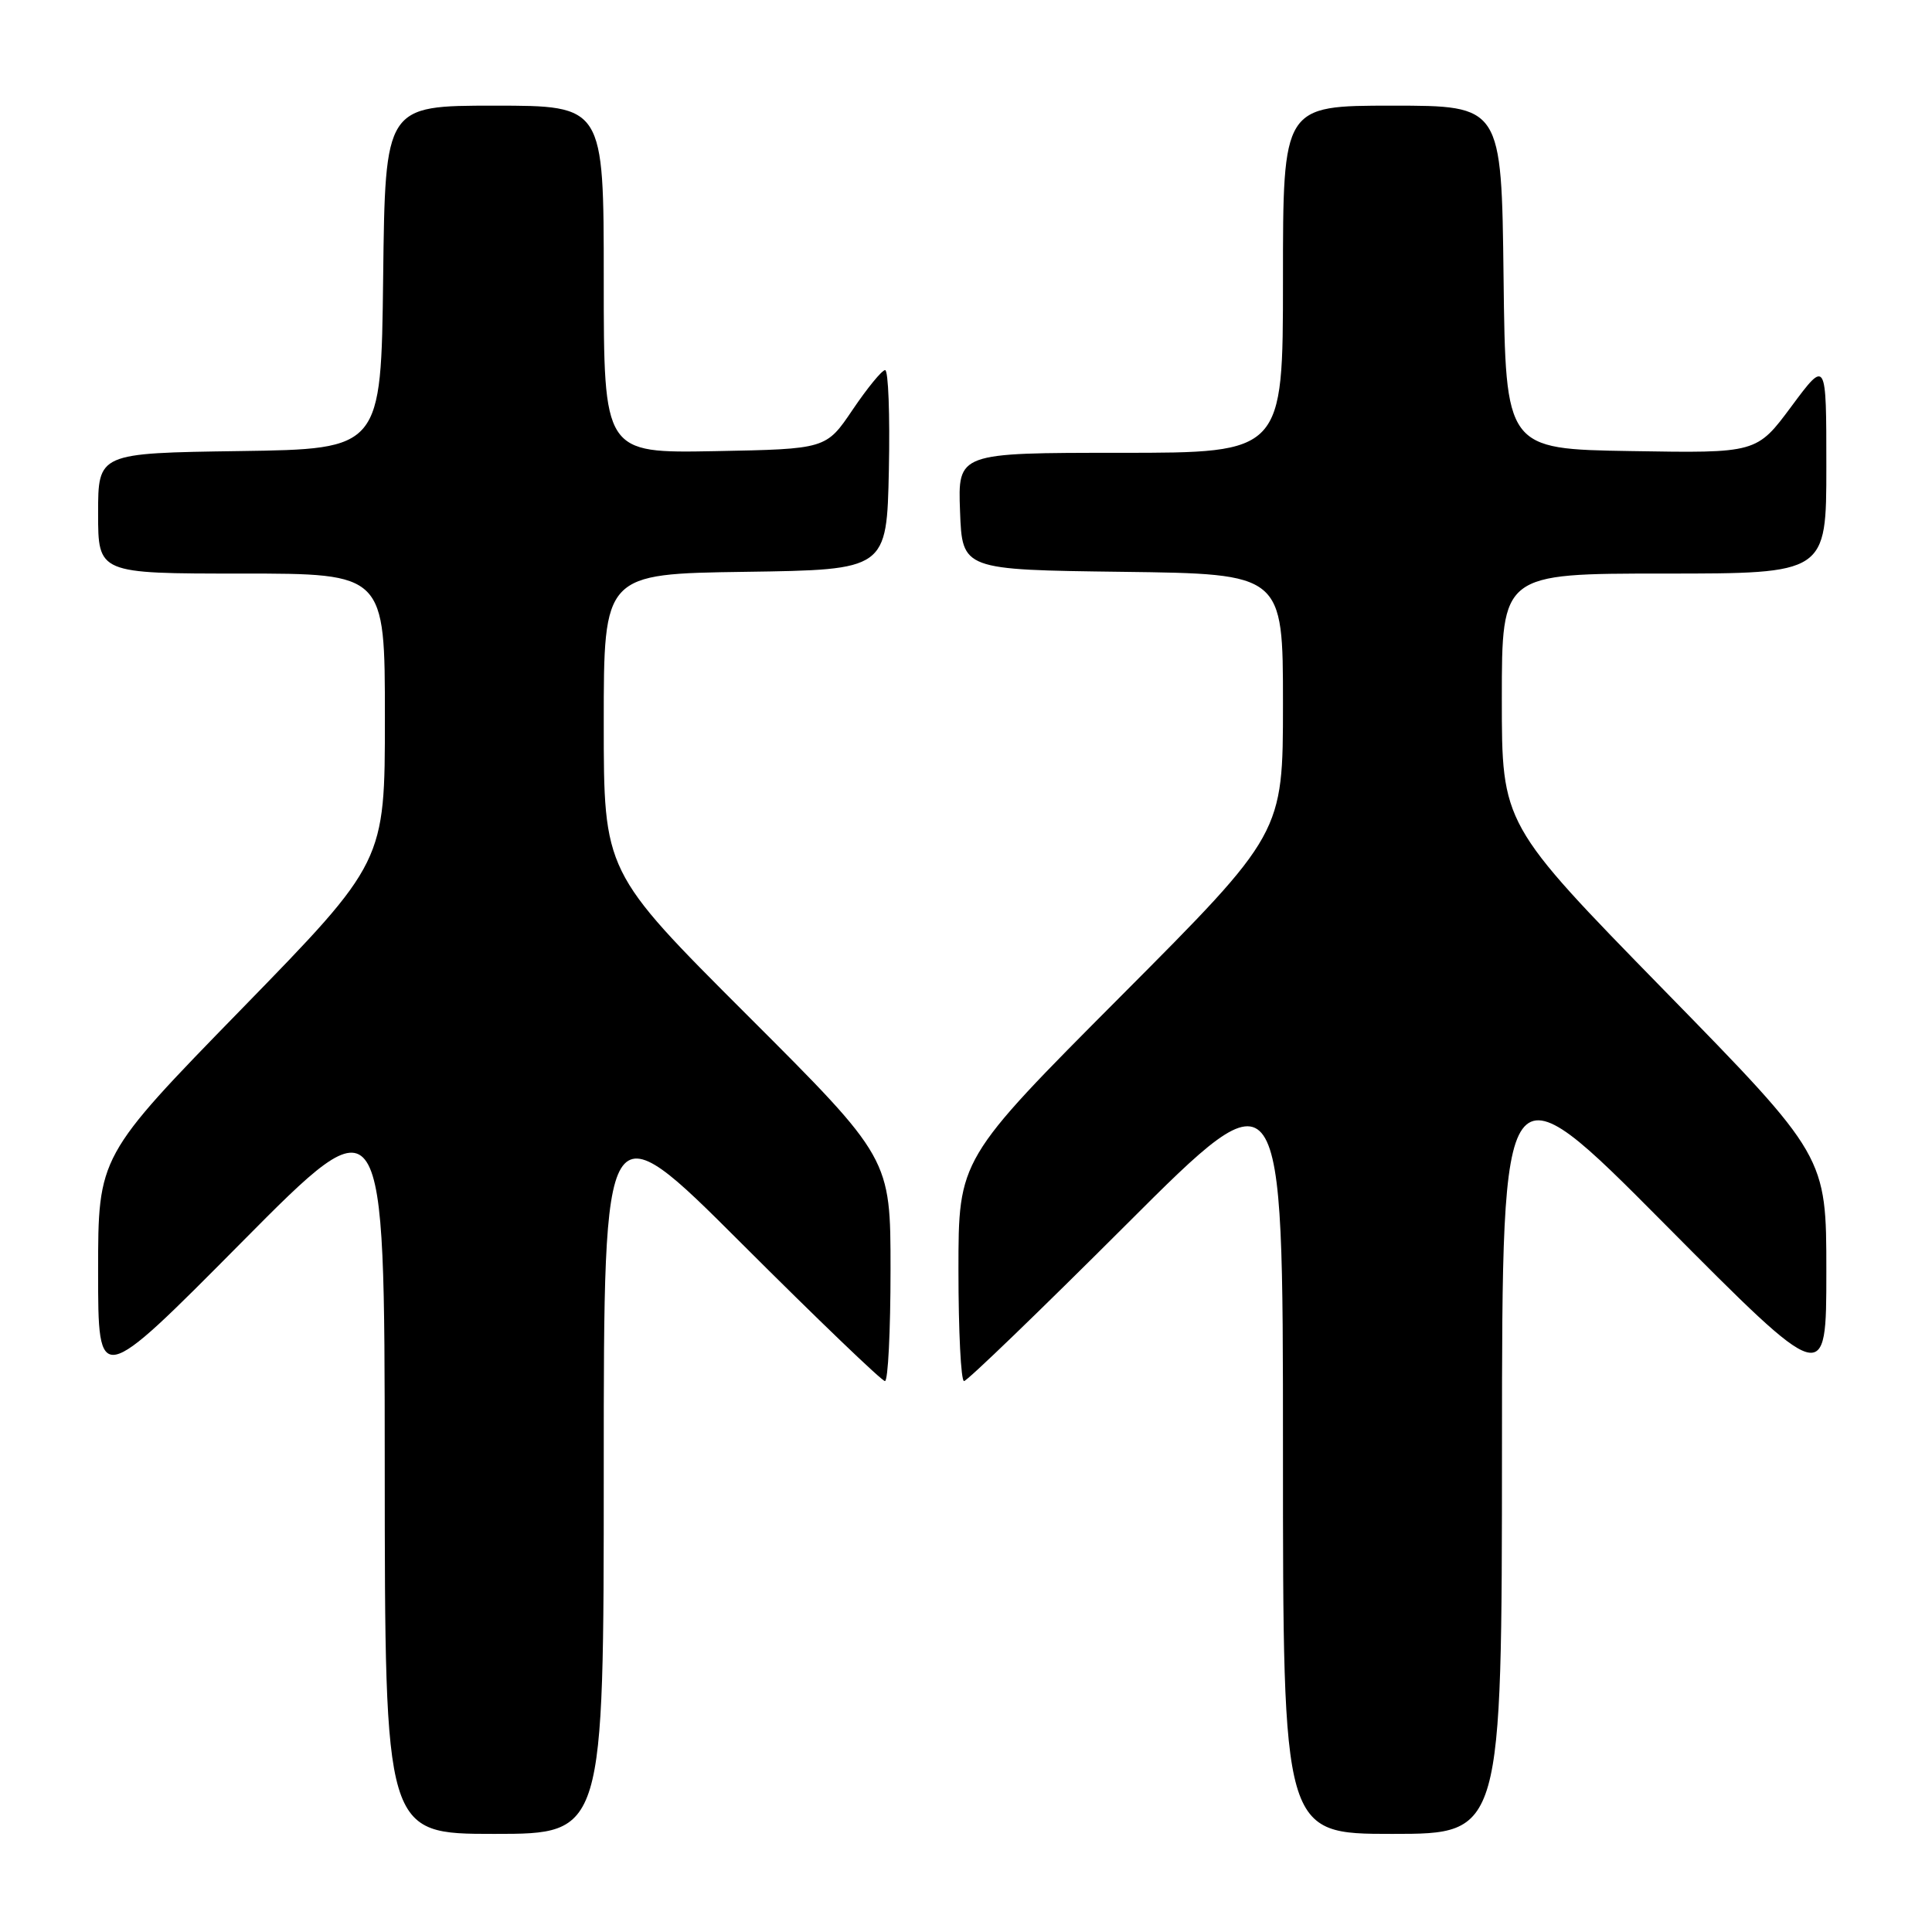<?xml version="1.0" encoding="UTF-8" standalone="no"?>
<!DOCTYPE svg PUBLIC "-//W3C//DTD SVG 1.1//EN" "http://www.w3.org/Graphics/SVG/1.1/DTD/svg11.dtd" >
<svg xmlns="http://www.w3.org/2000/svg" xmlns:xlink="http://www.w3.org/1999/xlink" version="1.1" viewBox="0 0 256 256">
 <g >
 <path fill="currentColor"
d=" M 80.00 194.76 C 80.00 146.52 80.00 146.52 98.26 164.76 C 108.30 174.79 116.85 183.00 117.26 183.00 C 117.67 183.00 118.00 176.36 118.00 168.24 C 118.00 153.48 118.00 153.48 99.00 134.50 C 80.00 115.52 80.00 115.52 80.00 95.78 C 80.00 76.04 80.00 76.04 98.75 75.77 C 117.50 75.50 117.50 75.50 117.78 62.25 C 117.93 54.96 117.71 49.02 117.28 49.04 C 116.85 49.06 114.92 51.42 112.98 54.29 C 109.46 59.50 109.46 59.50 94.73 59.78 C 80.00 60.05 80.00 60.05 80.00 37.03 C 80.00 14.00 80.00 14.00 65.52 14.00 C 51.04 14.00 51.04 14.00 50.77 36.75 C 50.50 59.50 50.50 59.50 31.75 59.77 C 13.00 60.04 13.00 60.04 13.00 68.02 C 13.00 76.00 13.00 76.00 32.00 76.00 C 51.00 76.00 51.00 76.00 51.00 95.11 C 51.00 114.21 51.00 114.21 32.00 133.71 C 13.00 153.20 13.00 153.20 13.00 168.50 C 13.00 183.79 13.00 183.79 31.98 164.65 C 50.96 145.50 50.96 145.50 50.98 194.25 C 51.00 243.00 51.00 243.00 65.50 243.00 C 80.00 243.00 80.00 243.00 80.00 194.76 Z  M 199.02 191.75 C 199.04 140.50 199.04 140.50 220.52 162.13 C 242.00 183.76 242.00 183.76 242.00 168.48 C 242.00 153.20 242.00 153.20 220.50 131.21 C 199.00 109.21 199.00 109.21 199.00 92.61 C 199.00 76.00 199.00 76.00 220.50 76.00 C 242.00 76.00 242.00 76.00 242.00 61.81 C 242.00 47.62 242.00 47.62 237.38 53.84 C 232.77 60.05 232.77 60.05 216.13 59.77 C 199.50 59.50 199.50 59.50 199.23 36.75 C 198.96 14.00 198.96 14.00 184.48 14.00 C 170.00 14.00 170.00 14.00 170.00 37.00 C 170.00 60.00 170.00 60.00 148.46 60.00 C 126.92 60.00 126.92 60.00 127.21 67.75 C 127.50 75.50 127.50 75.50 148.75 75.77 C 170.00 76.04 170.00 76.04 170.00 93.24 C 170.00 110.44 170.00 110.44 148.50 132.02 C 127.00 153.60 127.00 153.60 127.00 168.30 C 127.00 176.39 127.33 183.00 127.74 183.00 C 128.15 183.00 137.82 173.67 149.24 162.26 C 170.00 141.52 170.00 141.52 170.00 192.26 C 170.00 243.00 170.00 243.00 184.50 243.00 C 199.00 243.00 199.00 243.00 199.02 191.75 Z "/>
</g>
</svg>